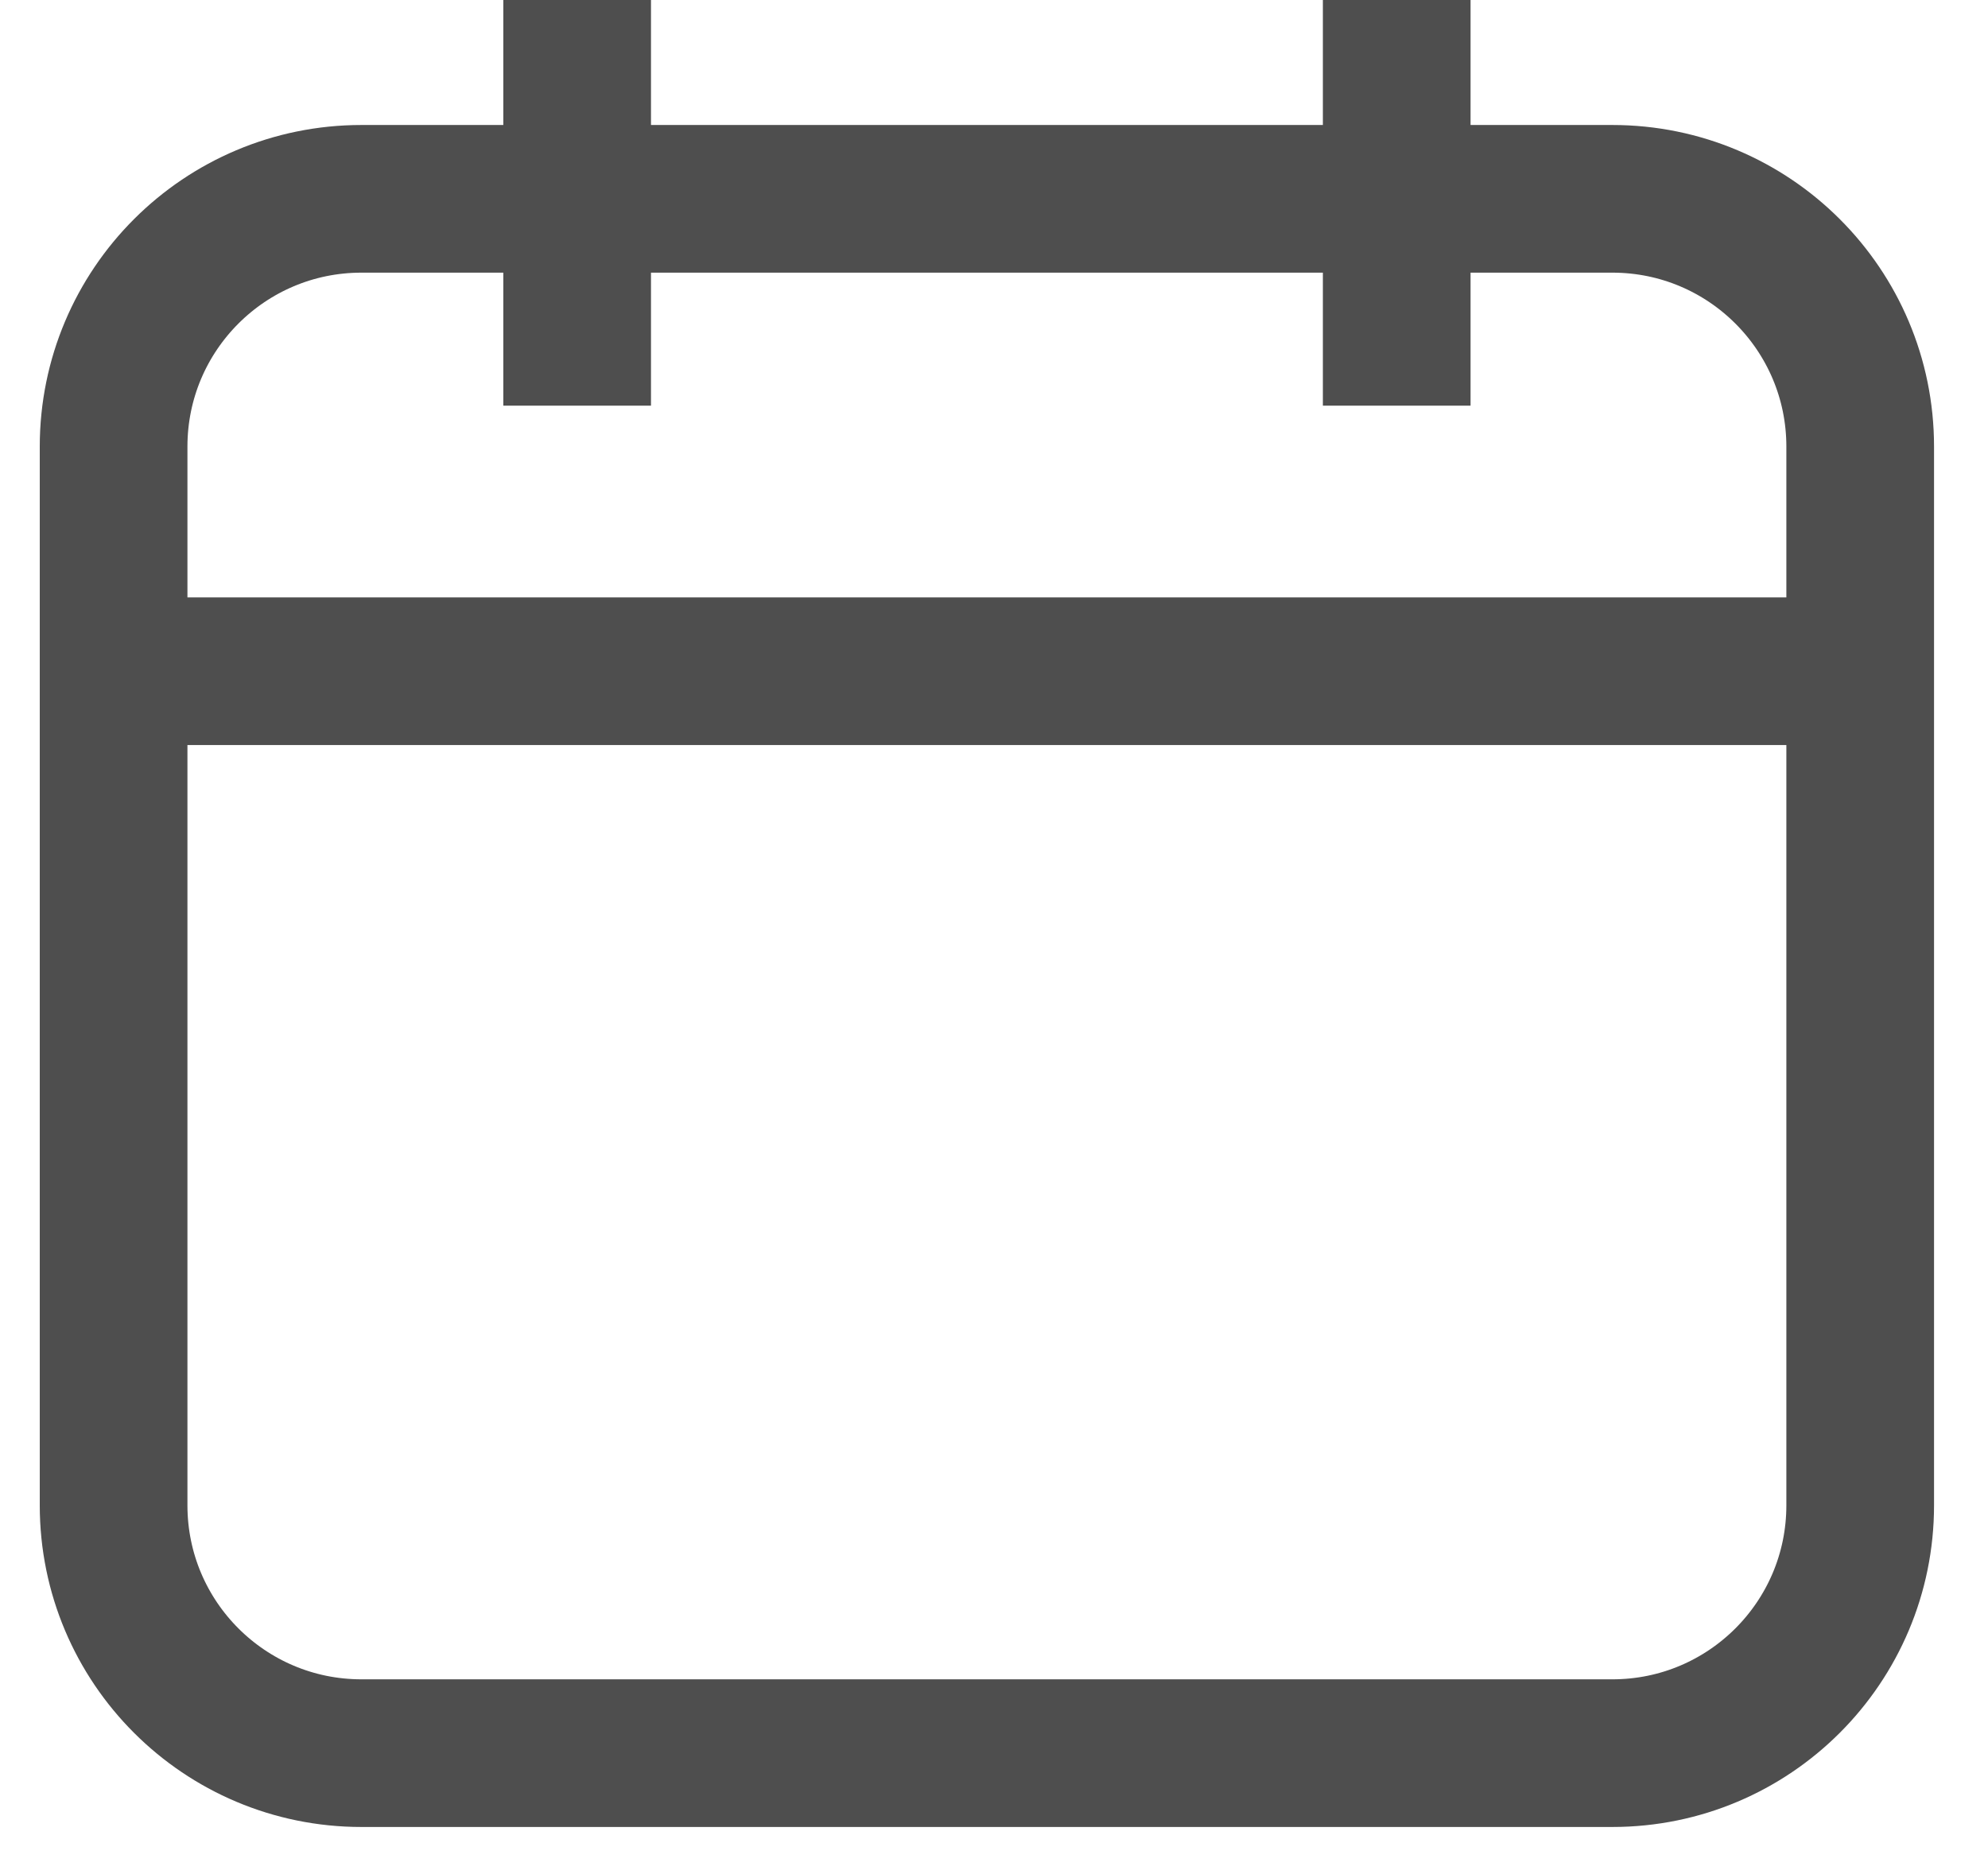 <?xml version="1.0" encoding="UTF-8"?>
<svg width="35px" height="33px" viewBox="0 0 35 33" version="1.1" xmlns="http://www.w3.org/2000/svg" xmlns:xlink="http://www.w3.org/1999/xlink">
    <!-- Generator: Sketch 50.2 (55047) - http://www.bohemiancoding.com/sketch -->
    <title>Page 1</title>
    <desc>Created with Sketch.</desc>
    <defs></defs>
    <g id="new" stroke="none" stroke-width="1" fill="none" fill-rule="evenodd">
        <g id="Icon-图标" transform="translate(-853, -950)" stroke="#4E4E4E" stroke-width="2.6">
            <g id="Group-8" transform="translate(182, 950)">
                <g id="Group-13" transform="translate(670, 0)">
                    <g id="Page-1" transform="translate(3, 0)">
                        <path d="M26.387,30.87 L4.363,30.87 C1.953,30.87 0,28.917 0,26.506 L0,7.864 C0,5.454 1.953,3.501 4.363,3.501 L26.387,3.501 C28.797,3.501 30.75,5.454 30.75,7.864 L30.75,26.506 C30.75,28.917 28.797,30.87 26.387,30.87 Z" id="Stroke-1"></path>
                        <path d="M0,11.819 L30.75,11.819" id="Stroke-3"></path>
                        <path d="M8.161,0 L8.161,7.143" id="Stroke-5"></path>
                        <path d="M22.59,0 L22.59,7.143" id="Stroke-7"></path>
                    </g>
                </g>
            </g>
        </g>
    </g>
</svg>